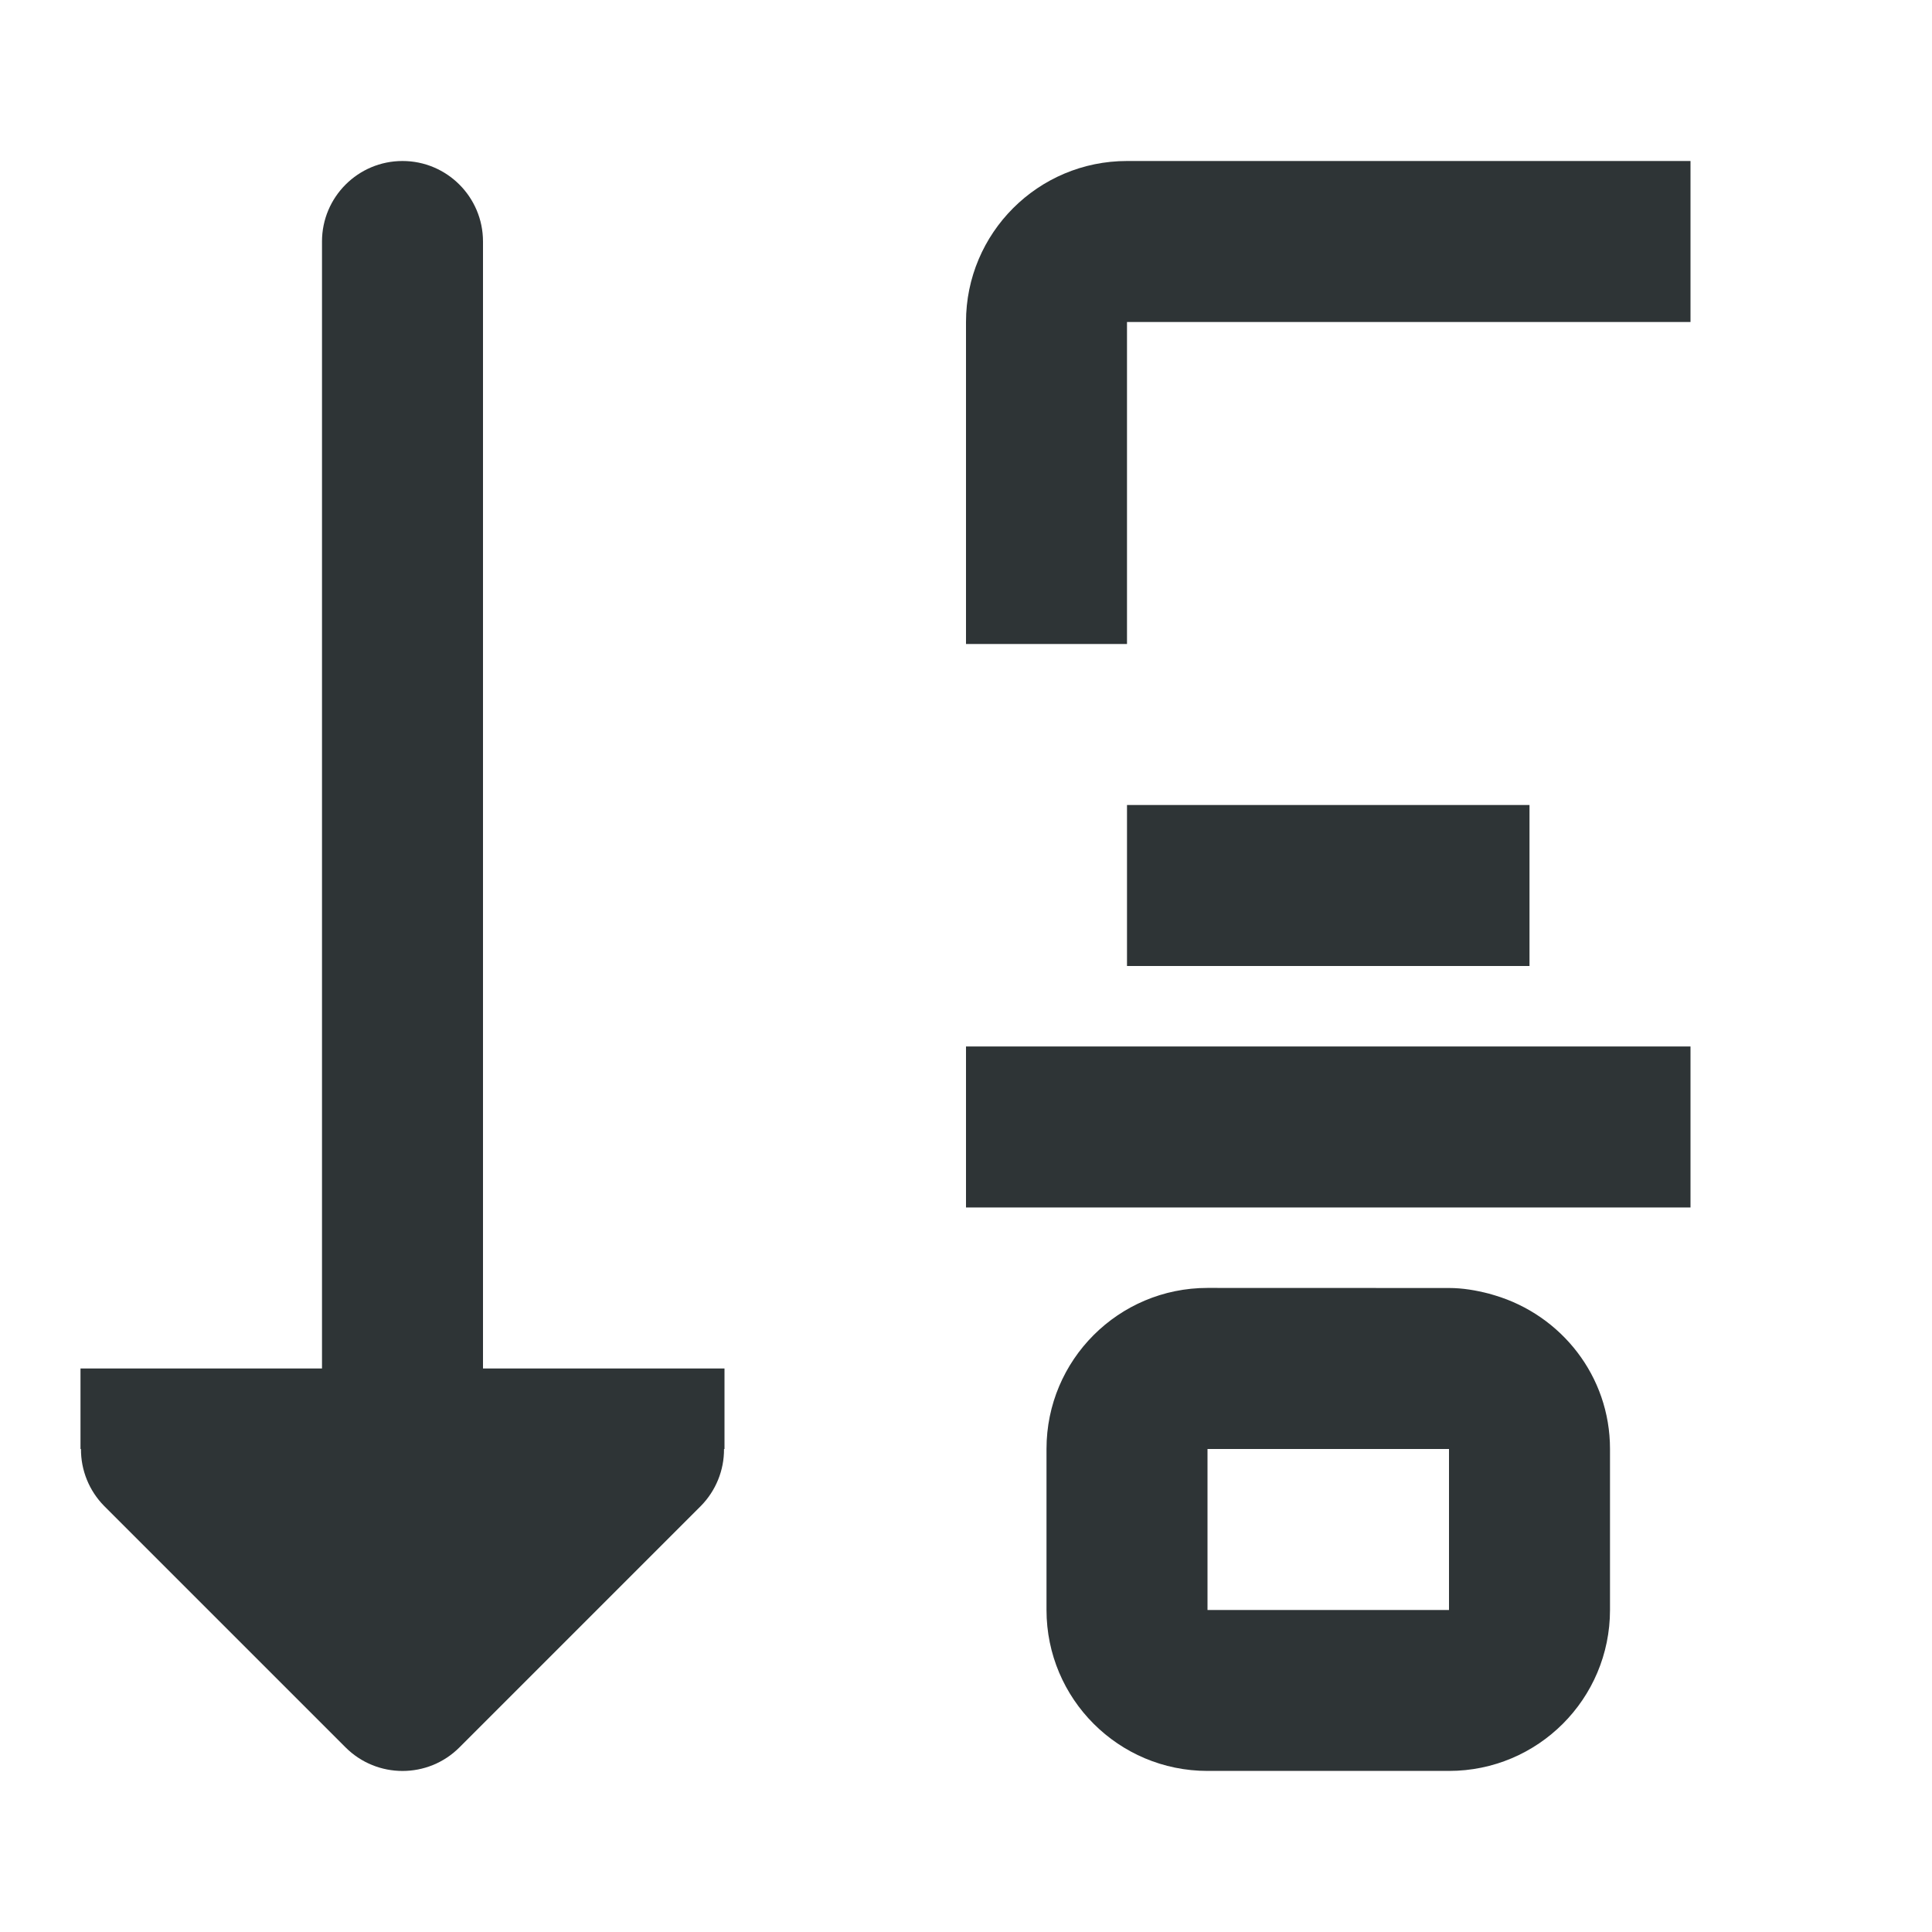 <svg viewBox="0 0 24 24" xmlns="http://www.w3.org/2000/svg"><g fill="#2e3436"><path d="m21 2v2h-7v4h-2v-4c0-1.105.895-2 2-2zm-2 8v2h-5v-2zm2 3v2h-9v-2zm-3 3c.172 0 .336.029.496.07.025.007.048.014.072.021.826.246 1.432 1.003 1.432 1.908v1 1c0 1.105-.895 2-2 2h-3c-1.105 0-2-.895-2-2v-1-1c0-1.105.895-2 2-2zm0 2h-3v1 1h3v-1z"/><path d="m5 2c-.552 0-1 .448-1 1v14h-2-1v1h.006c-.002.264.102.519.287.707l3 3c.391.39 1.024.39 1.414 0l3-3c.185-.188.289-.443.287-.707h.006v-1h-1-2v-14c0-.552-.448-1-1-1z"/></g></svg>